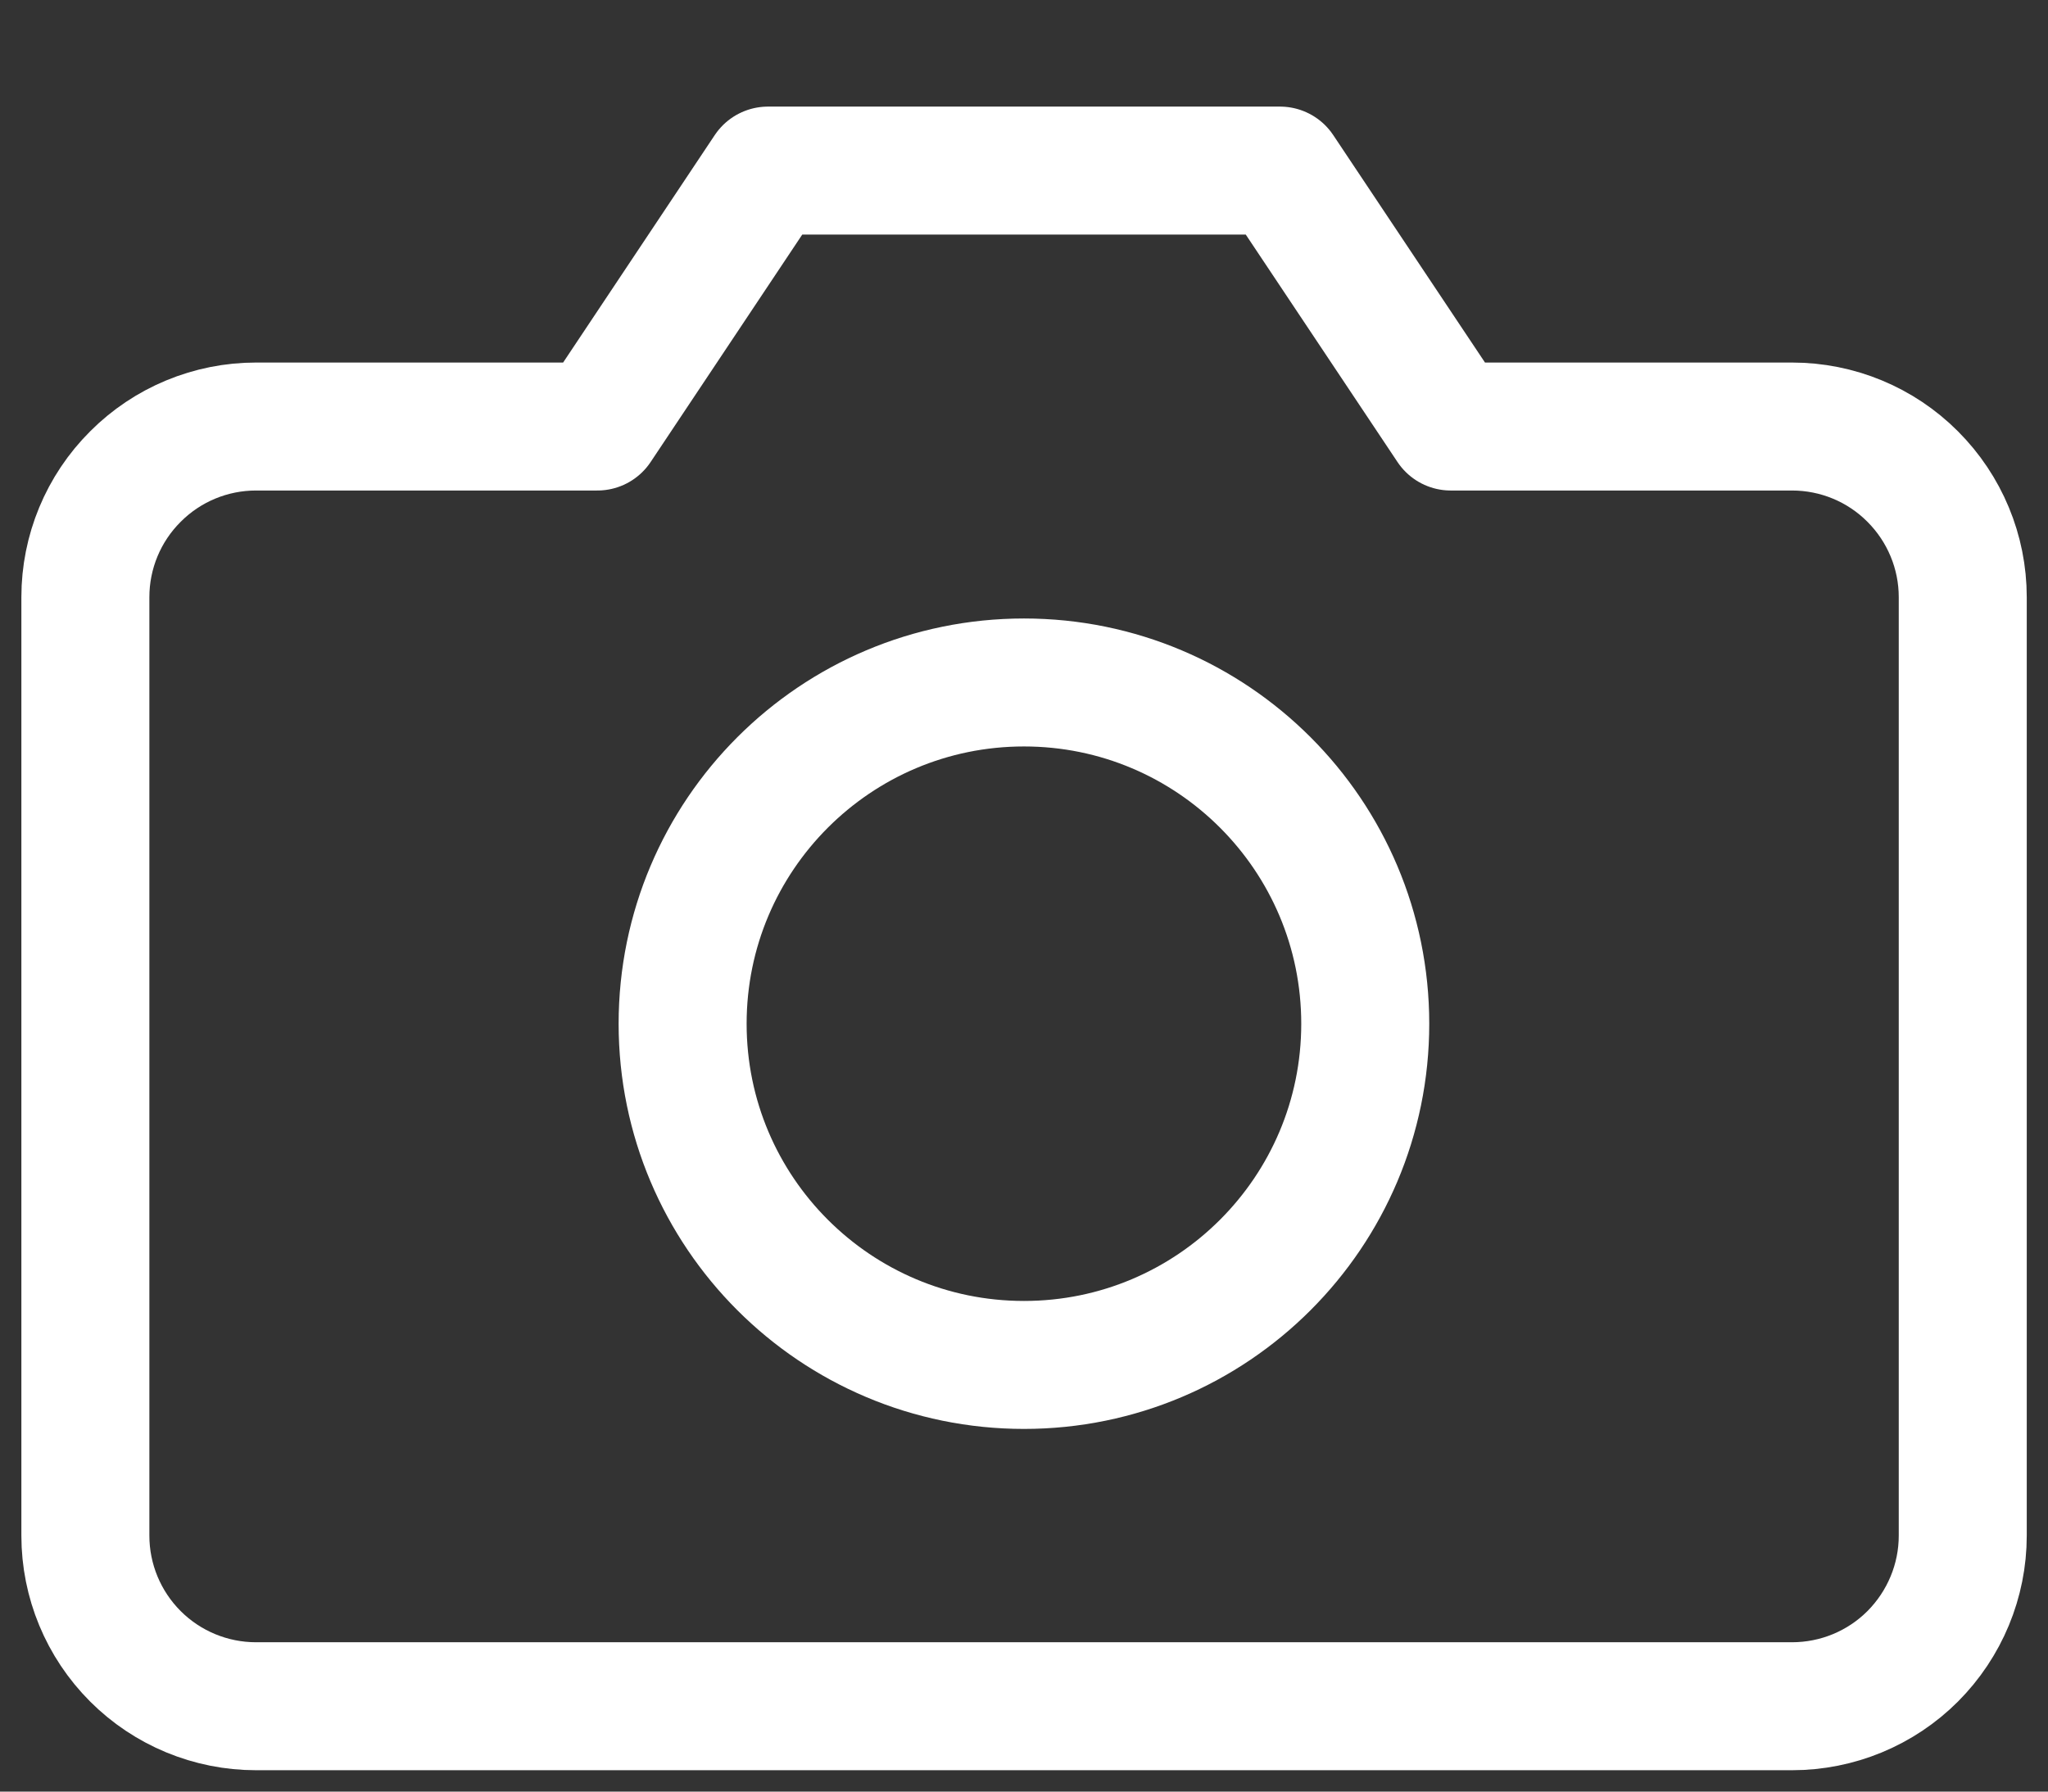 <svg width="16" height="14" viewBox="0 0 16 14" fill="none" xmlns="http://www.w3.org/2000/svg">
<rect x="0" y="0" width="16" height="14" fill="#333333" stroke="none"/>
<path d="M14.667 10.667C14.667 11.02 14.526 11.359 14.276 11.61C14.026 11.86 13.687 12 13.333 12H1.333C0.98 12 0.641 11.86 0.391 11.61C0.14 11.359 0 11.02 0 10.667V3.333C0 2.98 0.14 2.641 0.391 2.391C0.641 2.14 0.98 2 1.333 2H4L5.333 0H9.333L10.667 2H13.333C13.687 2 14.026 2.14 14.276 2.391C14.526 2.641 14.667 2.98 14.667 3.333V10.667Z" transform="translate(0.667 1.333)" stroke="#FFF" stroke-linecap="round" stroke-linejoin="round"/>
<path d="M5.333 2.667C5.333 4.139 4.139 5.333 2.667 5.333C1.194 5.333 0 4.139 0 2.667C0 1.194 1.194 0 2.667 0C4.139 0 5.333 1.194 5.333 2.667Z" transform="translate(5.333 5.333)" stroke="#FFF" stroke-linecap="round" stroke-linejoin="round"/>
</svg>
